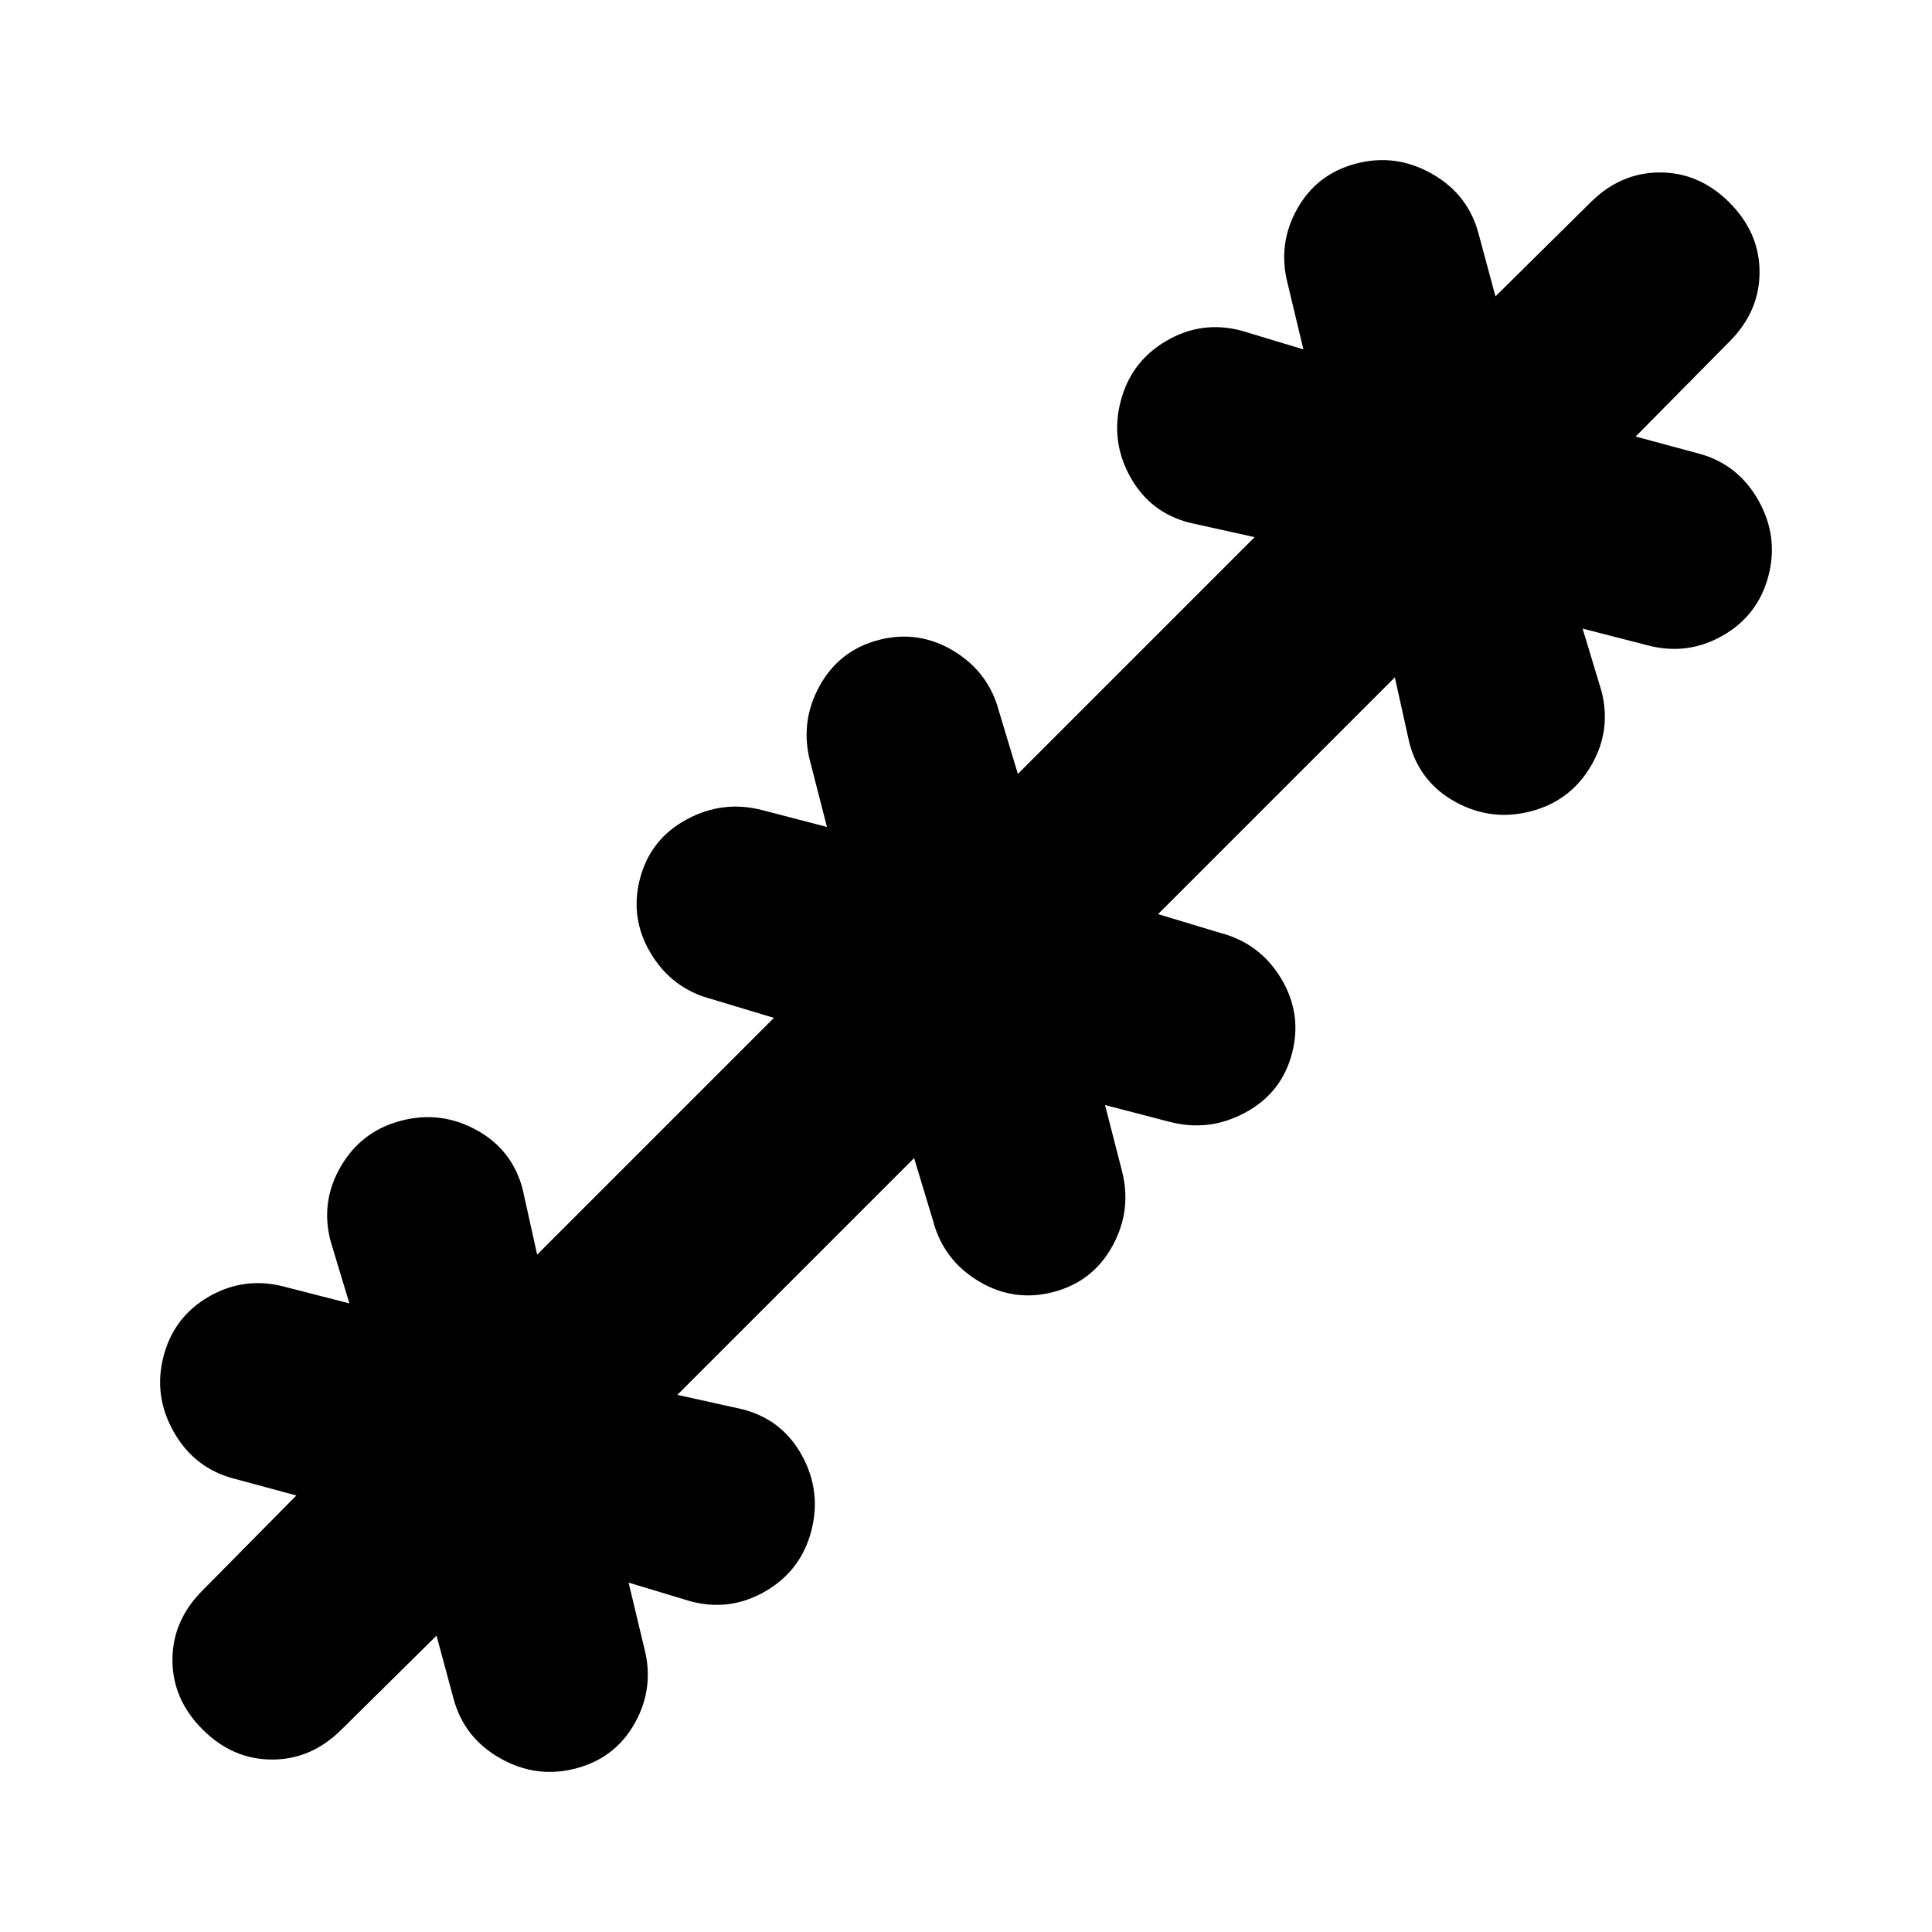 <svg xmlns="http://www.w3.org/2000/svg" height="20" viewBox="0 -960 960 960" width="20"><path d="m216.91-147.26-47.17 46.61q-14.96 14.96-34.54 14.96-19.59 0-34.55-14.96-14.96-14.96-14.96-34.55 0-19.58 14.96-34.54l46.61-47.17-30.96-8.35q-19.65-5.13-29.91-23.15-10.26-18.02-5.13-37.68 5.13-19.65 22.65-29.69 17.52-10.05 37.18-4.92l32.52 8.35-9.35-30.95q-5.13-19.66 5.13-37.18t29.91-22.65q19.66-5.13 37.46 4.63 17.81 9.76 22.94 29.41l7.21 32.52 117.65-117.65-30.95-9.34q-19.65-5.14-30.2-22.66-10.54-17.52-5.41-37.17 5.13-19.65 23.15-29.41 18.02-9.77 37.68-4.64l32.08 8.35-8.35-32.52q-5.13-19.65 4.64-37.46 9.76-17.8 29.41-22.93 19.65-5.13 37.17 5.41 17.52 10.55 22.66 30.2l9.34 30.95 117.65-117.65-32.52-7.21q-19.65-5.13-29.41-22.94-9.76-17.8-4.63-37.46 5.13-19.65 22.65-29.91 17.52-10.26 37.18-5.13l30.95 9.35-7.78-32.52q-5.13-19.66 4.63-37.18t29.41-22.65q19.66-5.13 37.68 5.13t23.15 29.91l8.35 30.96 47.17-46.61q14.96-14.96 34.54-14.96 19.59 0 34.55 14.96 14.96 14.96 14.96 34.55 0 19.58-14.96 34.54l-46.61 47.17 30.96 8.35q19.65 5.13 29.91 23.15 10.26 18.02 5.13 37.68-5.13 19.65-22.65 29.69-17.52 10.05-37.18 4.92l-32.52-8.35 9.35 30.95q5.13 19.66-5.13 37.18t-29.91 22.65q-19.66 5.13-37.46-4.63-17.81-9.76-22.94-29.41l-7.21-32.52-117.65 117.65 30.95 9.34q19.65 5.14 30.2 22.66 10.54 17.52 5.41 37.17-5.13 19.65-23.15 29.41-18.02 9.77-37.68 4.64l-32.08-8.35 8.35 32.52q5.13 19.65-4.64 37.46-9.76 17.8-29.41 22.93-19.65 5.13-37.17-5.41-17.52-10.55-22.66-30.2l-9.34-30.95-117.65 117.65 32.52 7.21q19.65 5.13 29.41 22.94 9.76 17.8 4.63 37.46-5.13 19.65-22.65 29.91-17.52 10.26-37.18 5.13l-30.95-9.35 7.78 32.52q5.13 19.66-4.63 37.18t-29.41 22.65q-19.66 5.13-37.68-5.13t-23.15-29.91l-8.35-30.96Z"/></svg>